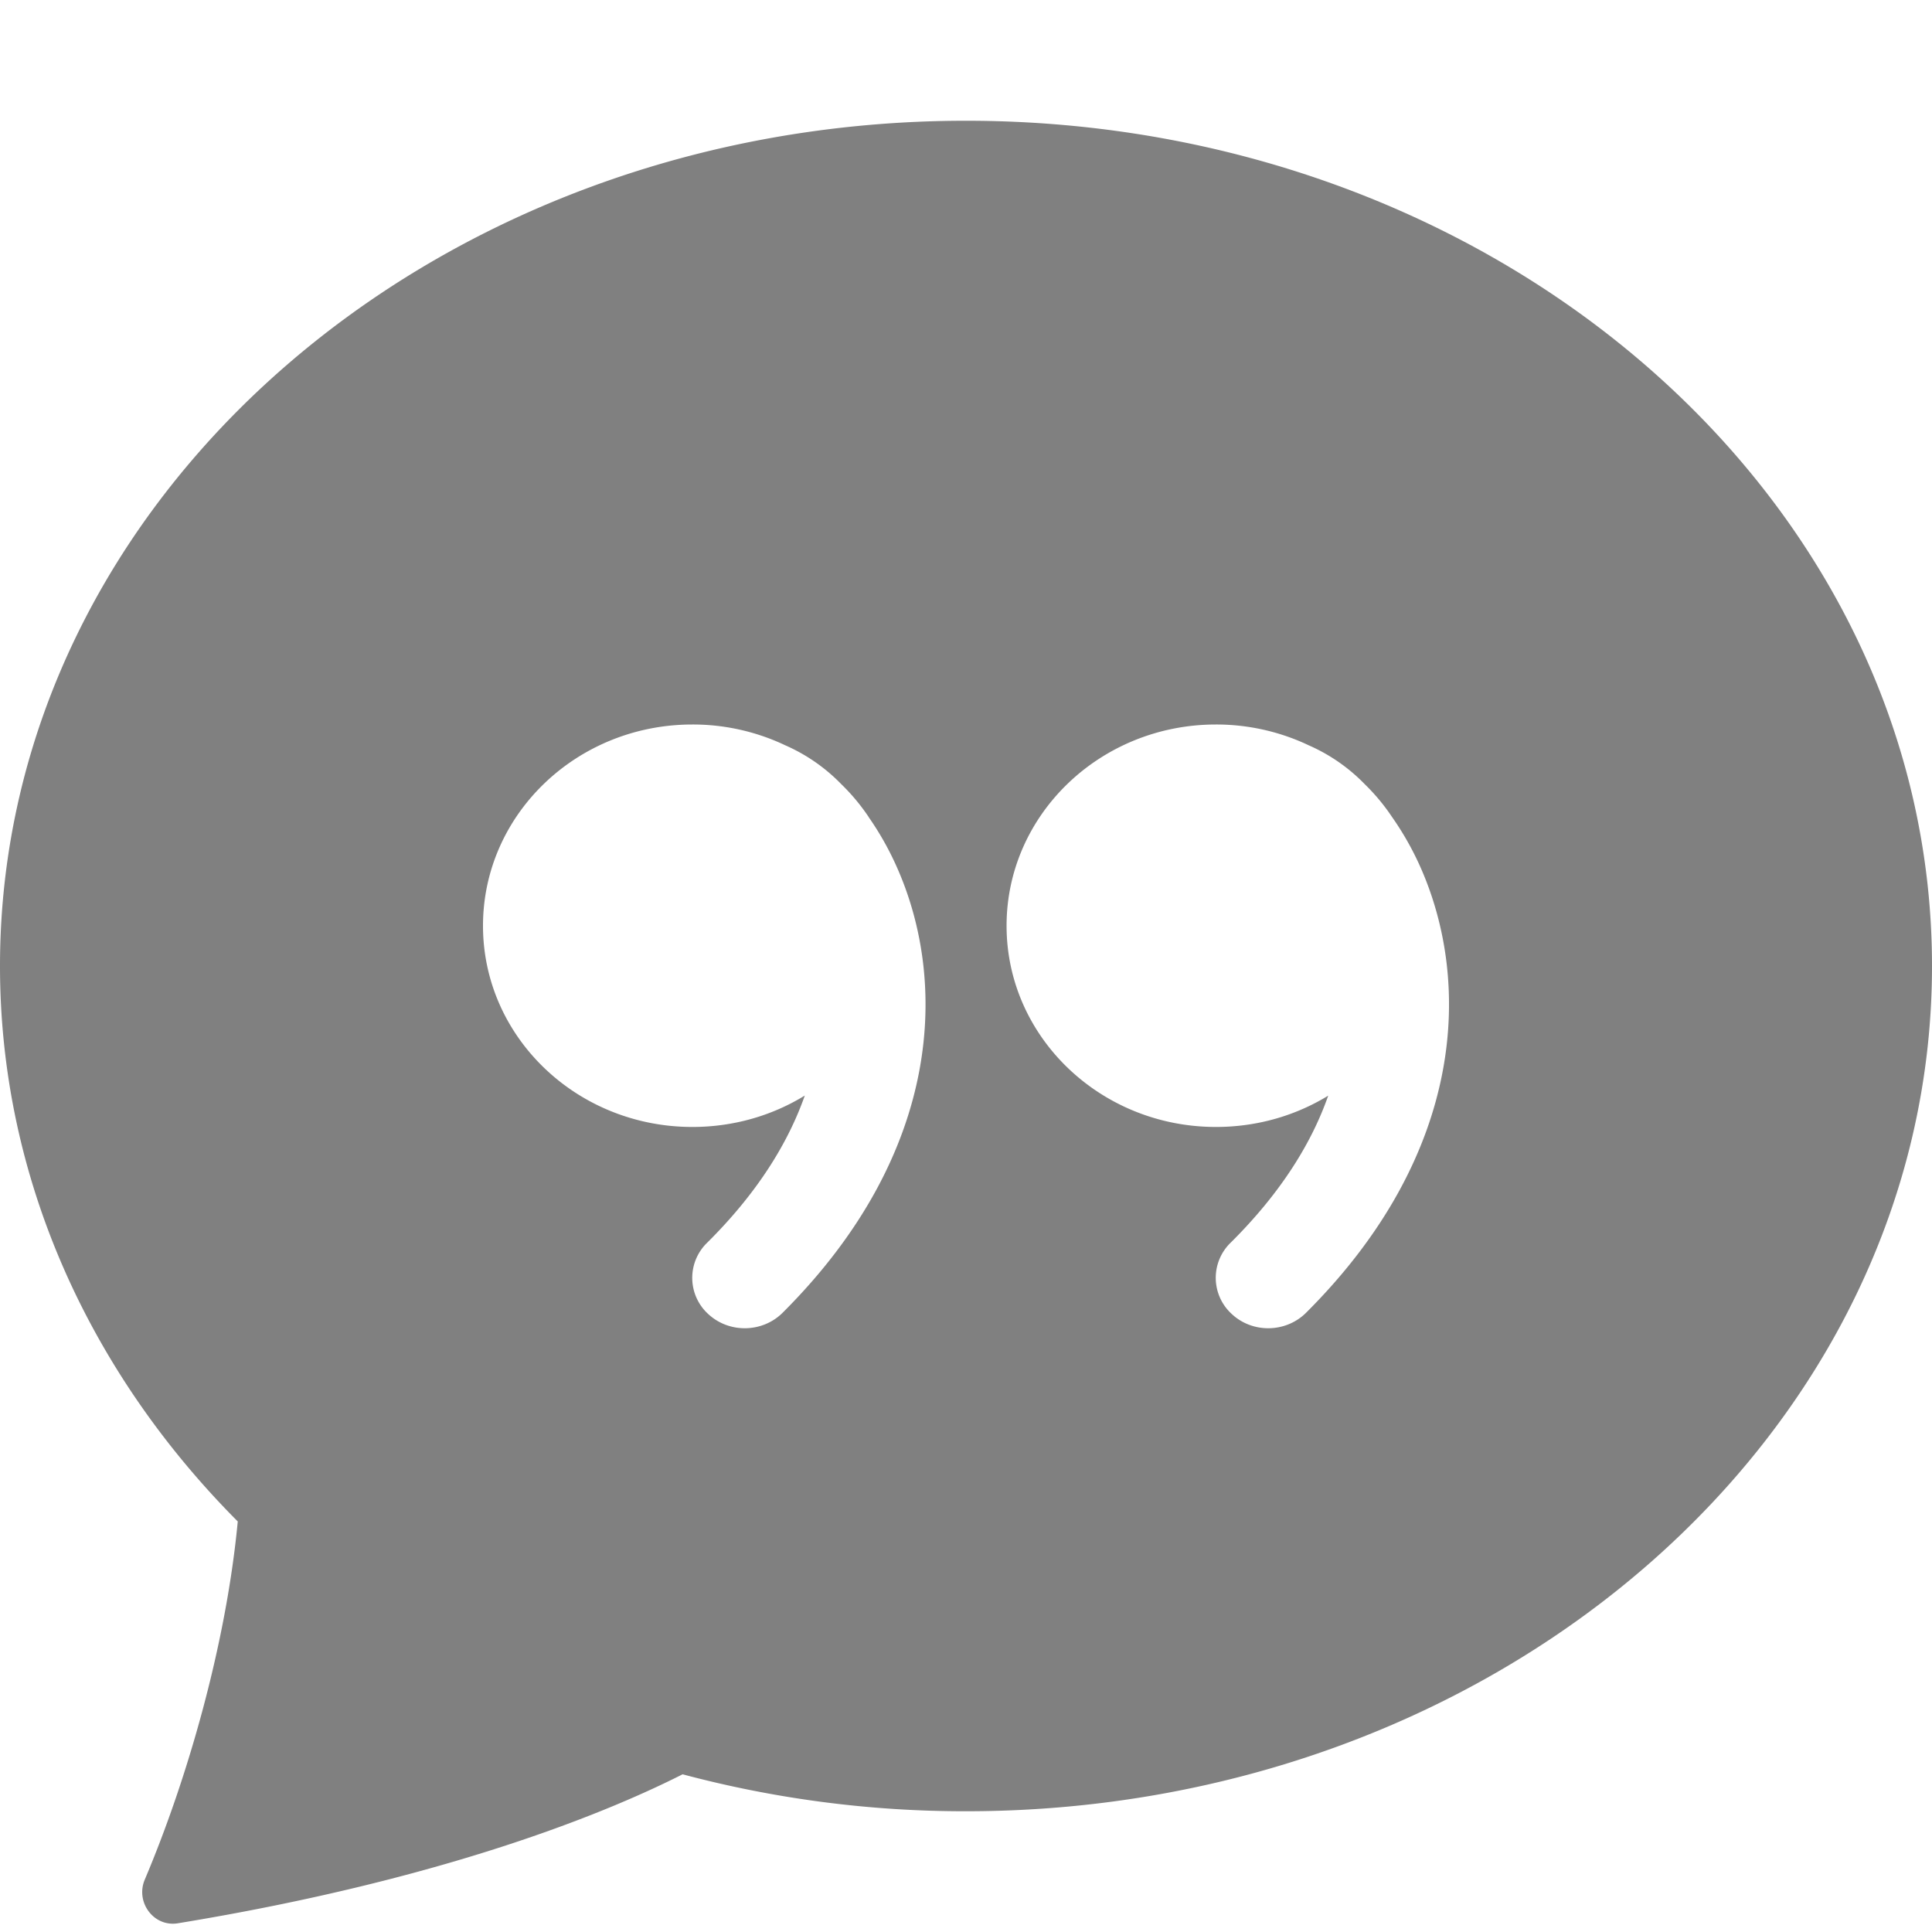 <svg xmlns="http://www.w3.org/2000/svg" width="64" height="64" fill="gray" class="bi bi-chat-quote-fill" viewBox="0 0 16 16">
  <path d="M16 8c0 3.866-3.582 7-8 7a9.06 9.06 0 0 1-2.347-.306c-.584.296-1.925.864-4.181 1.234-.2.032-.352-.176-.273-.362.354-.836.674-1.95.77-2.966C.744 11.37 0 9.76 0 8c0-3.866 3.582-7 8-7s8 3.134 8 7M7.194 6.766a1.688 1.688 0 0 0-.227-.272 1.467 1.467 0 0 0-.469-.324l-.008-.004A1.785 1.785 0 0 0 5.734 6C4.776 6 4 6.746 4 7.667c0 .92.776 1.666 1.734 1.666.343 0 .662-.095.931-.26-.137.389-.39.804-.81 1.22a.405.405 0 0 0 .011.59c.173.16.447.155.614-.01 1.334-1.329 1.37-2.758.941-3.706a2.461 2.461 0 0 0-.227-.4zM11 9.073c-.136.389-.39.804-.81 1.22a.405.405 0 0 0 .012.59c.172.16.446.155.613-.01 1.334-1.329 1.37-2.758.942-3.706a2.466 2.466 0 0 0-.228-.4 1.686 1.686 0 0 0-.227-.273 1.466 1.466 0 0 0-.469-.324l-.008-.004A1.785 1.785 0 0 0 10.07 6c-.957 0-1.734.746-1.734 1.667 0 .92.777 1.666 1.734 1.666.343 0 .662-.095.931-.26z"/>
</svg>